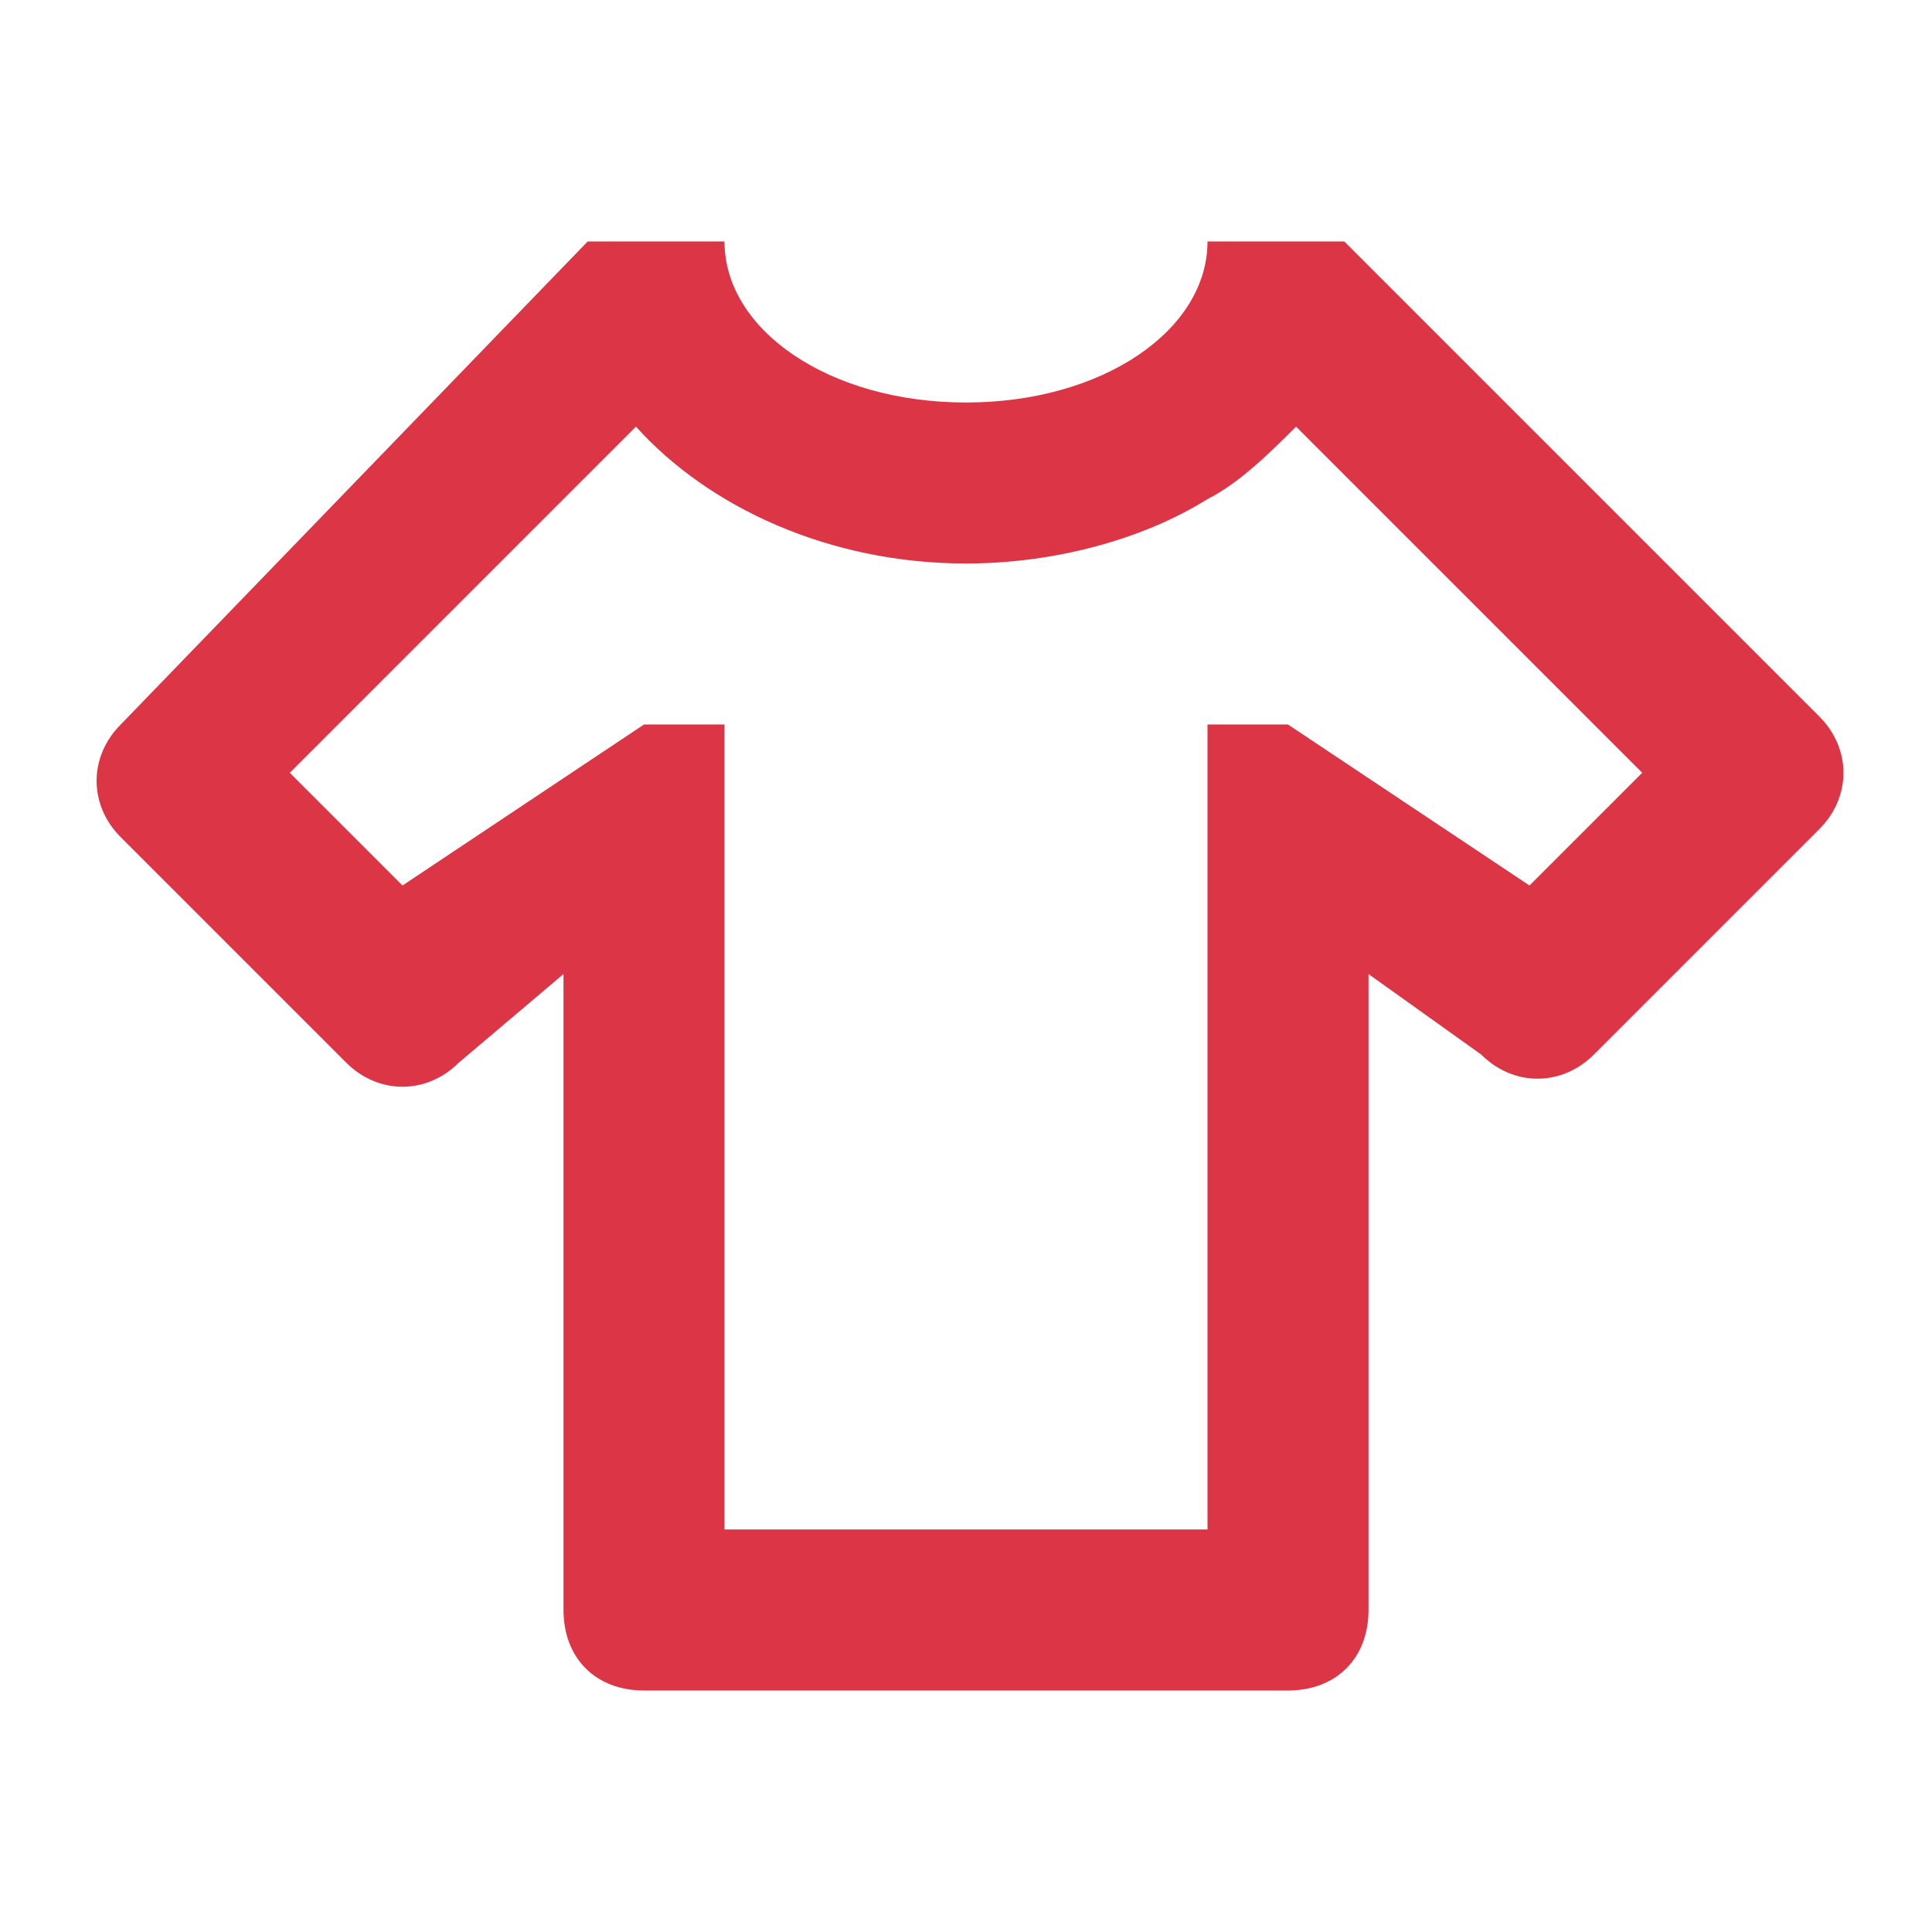 <svg enable-background="new 0 0 24 24" viewBox="0 0 24 24" xmlns="http://www.w3.org/2000/svg"><path d="m16 21h-8c-.6 0-1-.4-1-1v-7.9l-1.3 1.1c-.4.4-1 .4-1.4 0l-2.8-2.8c-.4-.4-.4-1 0-1.4l5.8-6h1.7c0 1.1 1.3 2 3 2s3-.9 3-2h1.7l5.9 5.9c.4.4.4 1 0 1.4l-2.8 2.8c-.4.4-1 .4-1.4 0l-1.4-1v7.9c0 .6-.4 1-1 1m4.4-11.4-4.3-4.3c-.3.3-.7.7-1.1.9-.8.5-1.9.8-3 .8-1.7 0-3.2-.7-4.1-1.7l-4.3 4.3 1.4 1.4 3-2h1v10h6v-10h1l3 2z" fill="#dc3545"/></svg>